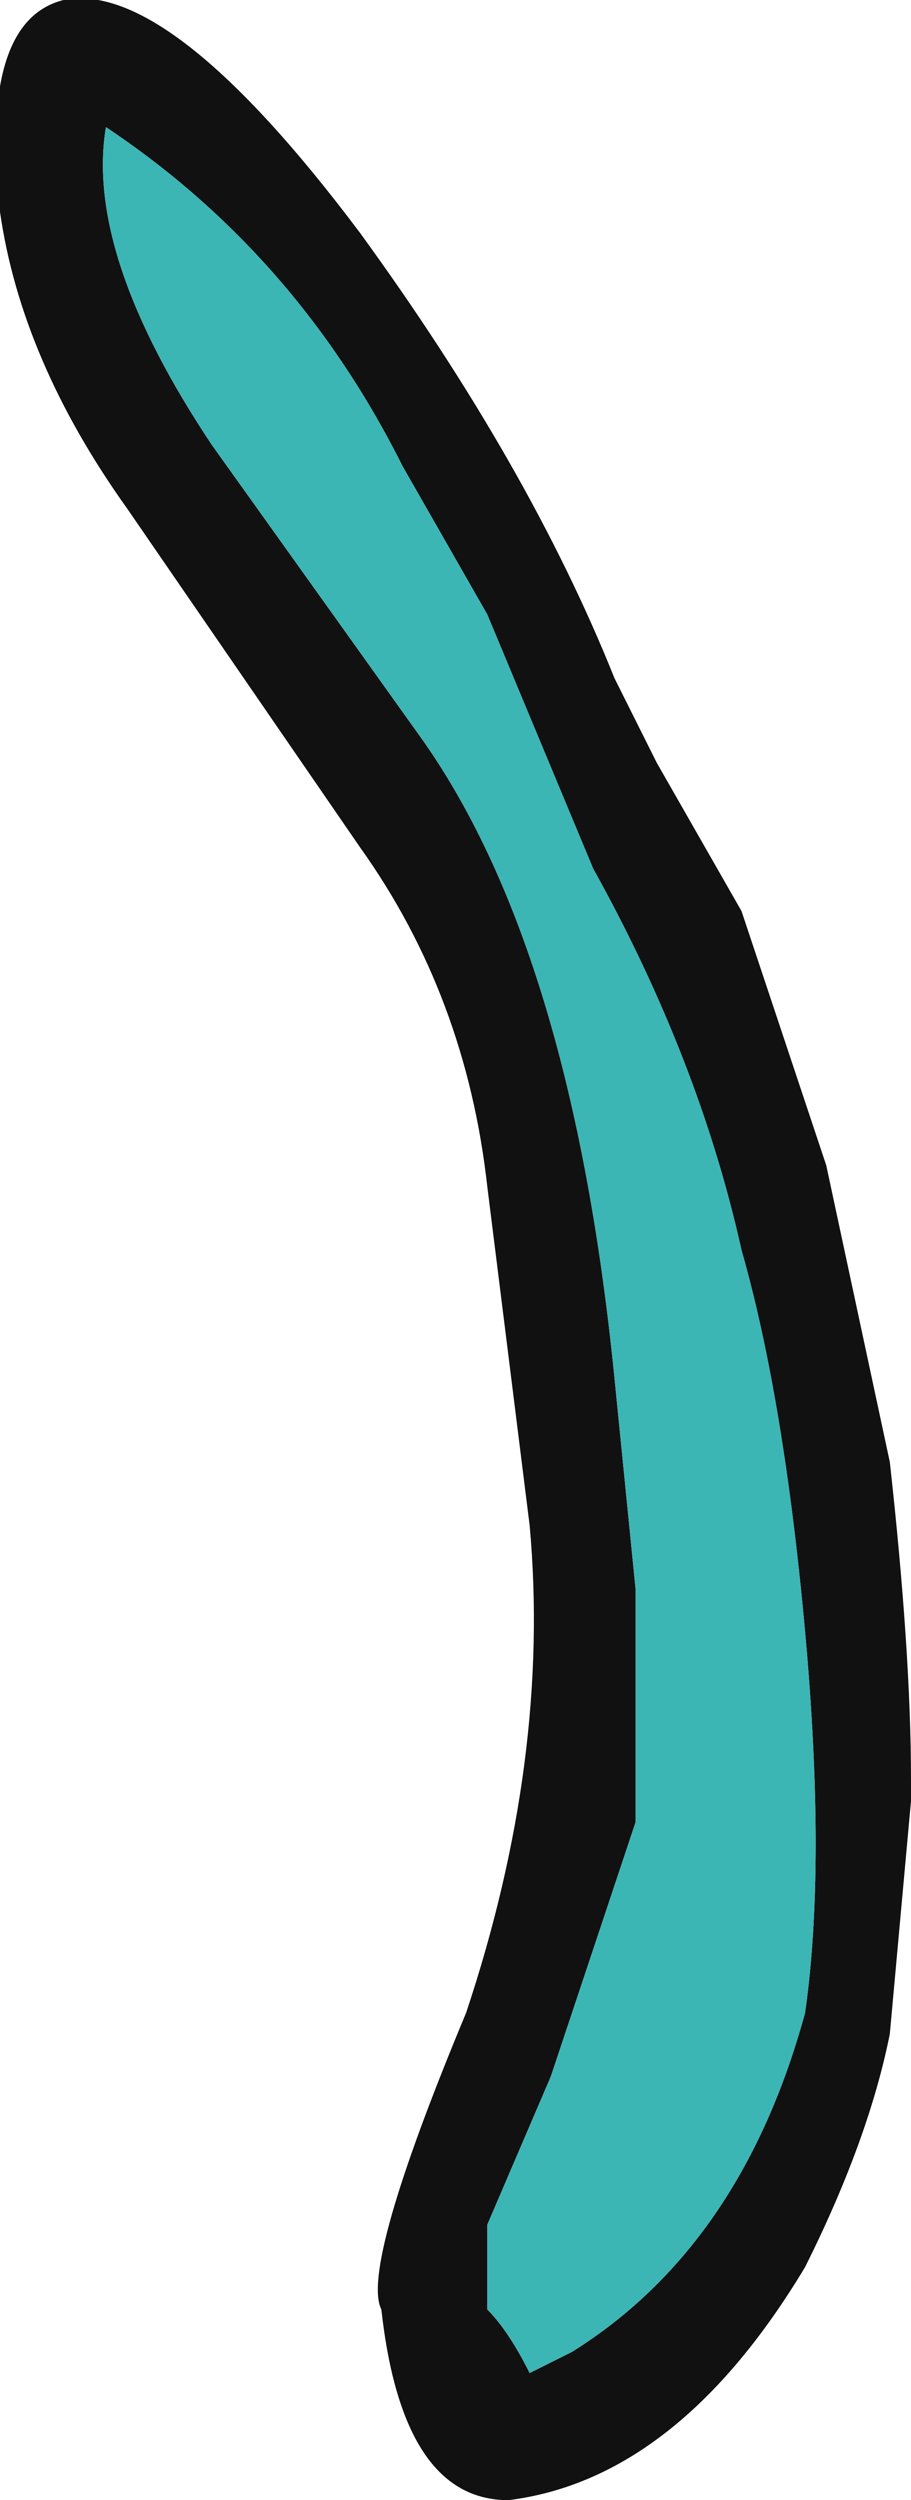 <?xml version="1.0" encoding="UTF-8" standalone="no"?>
<svg xmlns:ffdec="https://www.free-decompiler.com/flash" xmlns:xlink="http://www.w3.org/1999/xlink" ffdec:objectType="frame" height="41.3px" width="15.05px" xmlns="http://www.w3.org/2000/svg">
  <g transform="matrix(1.0, 0.0, 0.0, 1.0, 0.0, 0.0)">
    <use ffdec:characterId="317" height="5.9" transform="matrix(7.0, 0.0, 0.0, 7.0, 0.0, 0.0)" width="2.15" xlink:href="#shape0"/>
  </g>
  <defs>
    <g id="shape0" transform="matrix(1.0, 0.0, 0.0, 1.0, 0.0, 0.0)">
      <path d="M0.3 1.2 Q0.05 0.85 0.0 0.5 -0.05 0.05 0.15 0.0 0.4 -0.05 0.85 0.55 1.25 1.1 1.45 1.6 L1.55 1.8 1.75 2.15 1.95 2.75 2.1 3.45 Q2.15 3.9 2.15 4.2 L2.15 4.25 2.1 4.8 Q2.05 5.05 1.9 5.35 1.6 5.85 1.2 5.9 0.95 5.9 0.9 5.45 0.85 5.35 1.1 4.75 1.3 4.15 1.25 3.6 L1.15 2.8 Q1.1 2.35 0.85 2.0 L0.3 1.2 M0.5 1.05 L1.0 1.75 Q1.35 2.25 1.45 3.25 L1.5 3.75 1.5 4.3 1.3 4.9 1.15 5.25 1.15 5.45 Q1.2 5.5 1.25 5.6 L1.35 5.55 Q1.75 5.3 1.9 4.75 1.95 4.4 1.9 3.85 1.85 3.3 1.75 2.95 1.65 2.5 1.4 2.05 L1.15 1.45 0.95 1.1 Q0.7 0.6 0.25 0.3 0.2 0.6 0.5 1.05" fill="#111111" fill-rule="evenodd" stroke="none"/>
      <path d="M0.5 1.05 Q0.2 0.6 0.25 0.3 0.7 0.6 0.95 1.1 L1.15 1.45 1.4 2.05 Q1.65 2.5 1.75 2.95 1.85 3.3 1.9 3.85 1.95 4.4 1.9 4.75 1.75 5.3 1.35 5.55 L1.25 5.6 Q1.2 5.5 1.15 5.45 L1.15 5.25 1.3 4.9 1.5 4.3 1.5 3.75 1.45 3.25 Q1.35 2.25 1.0 1.75 L0.5 1.05" fill="#3cb5b5" fill-rule="evenodd" stroke="none"/>
    </g>
  </defs>
</svg>
